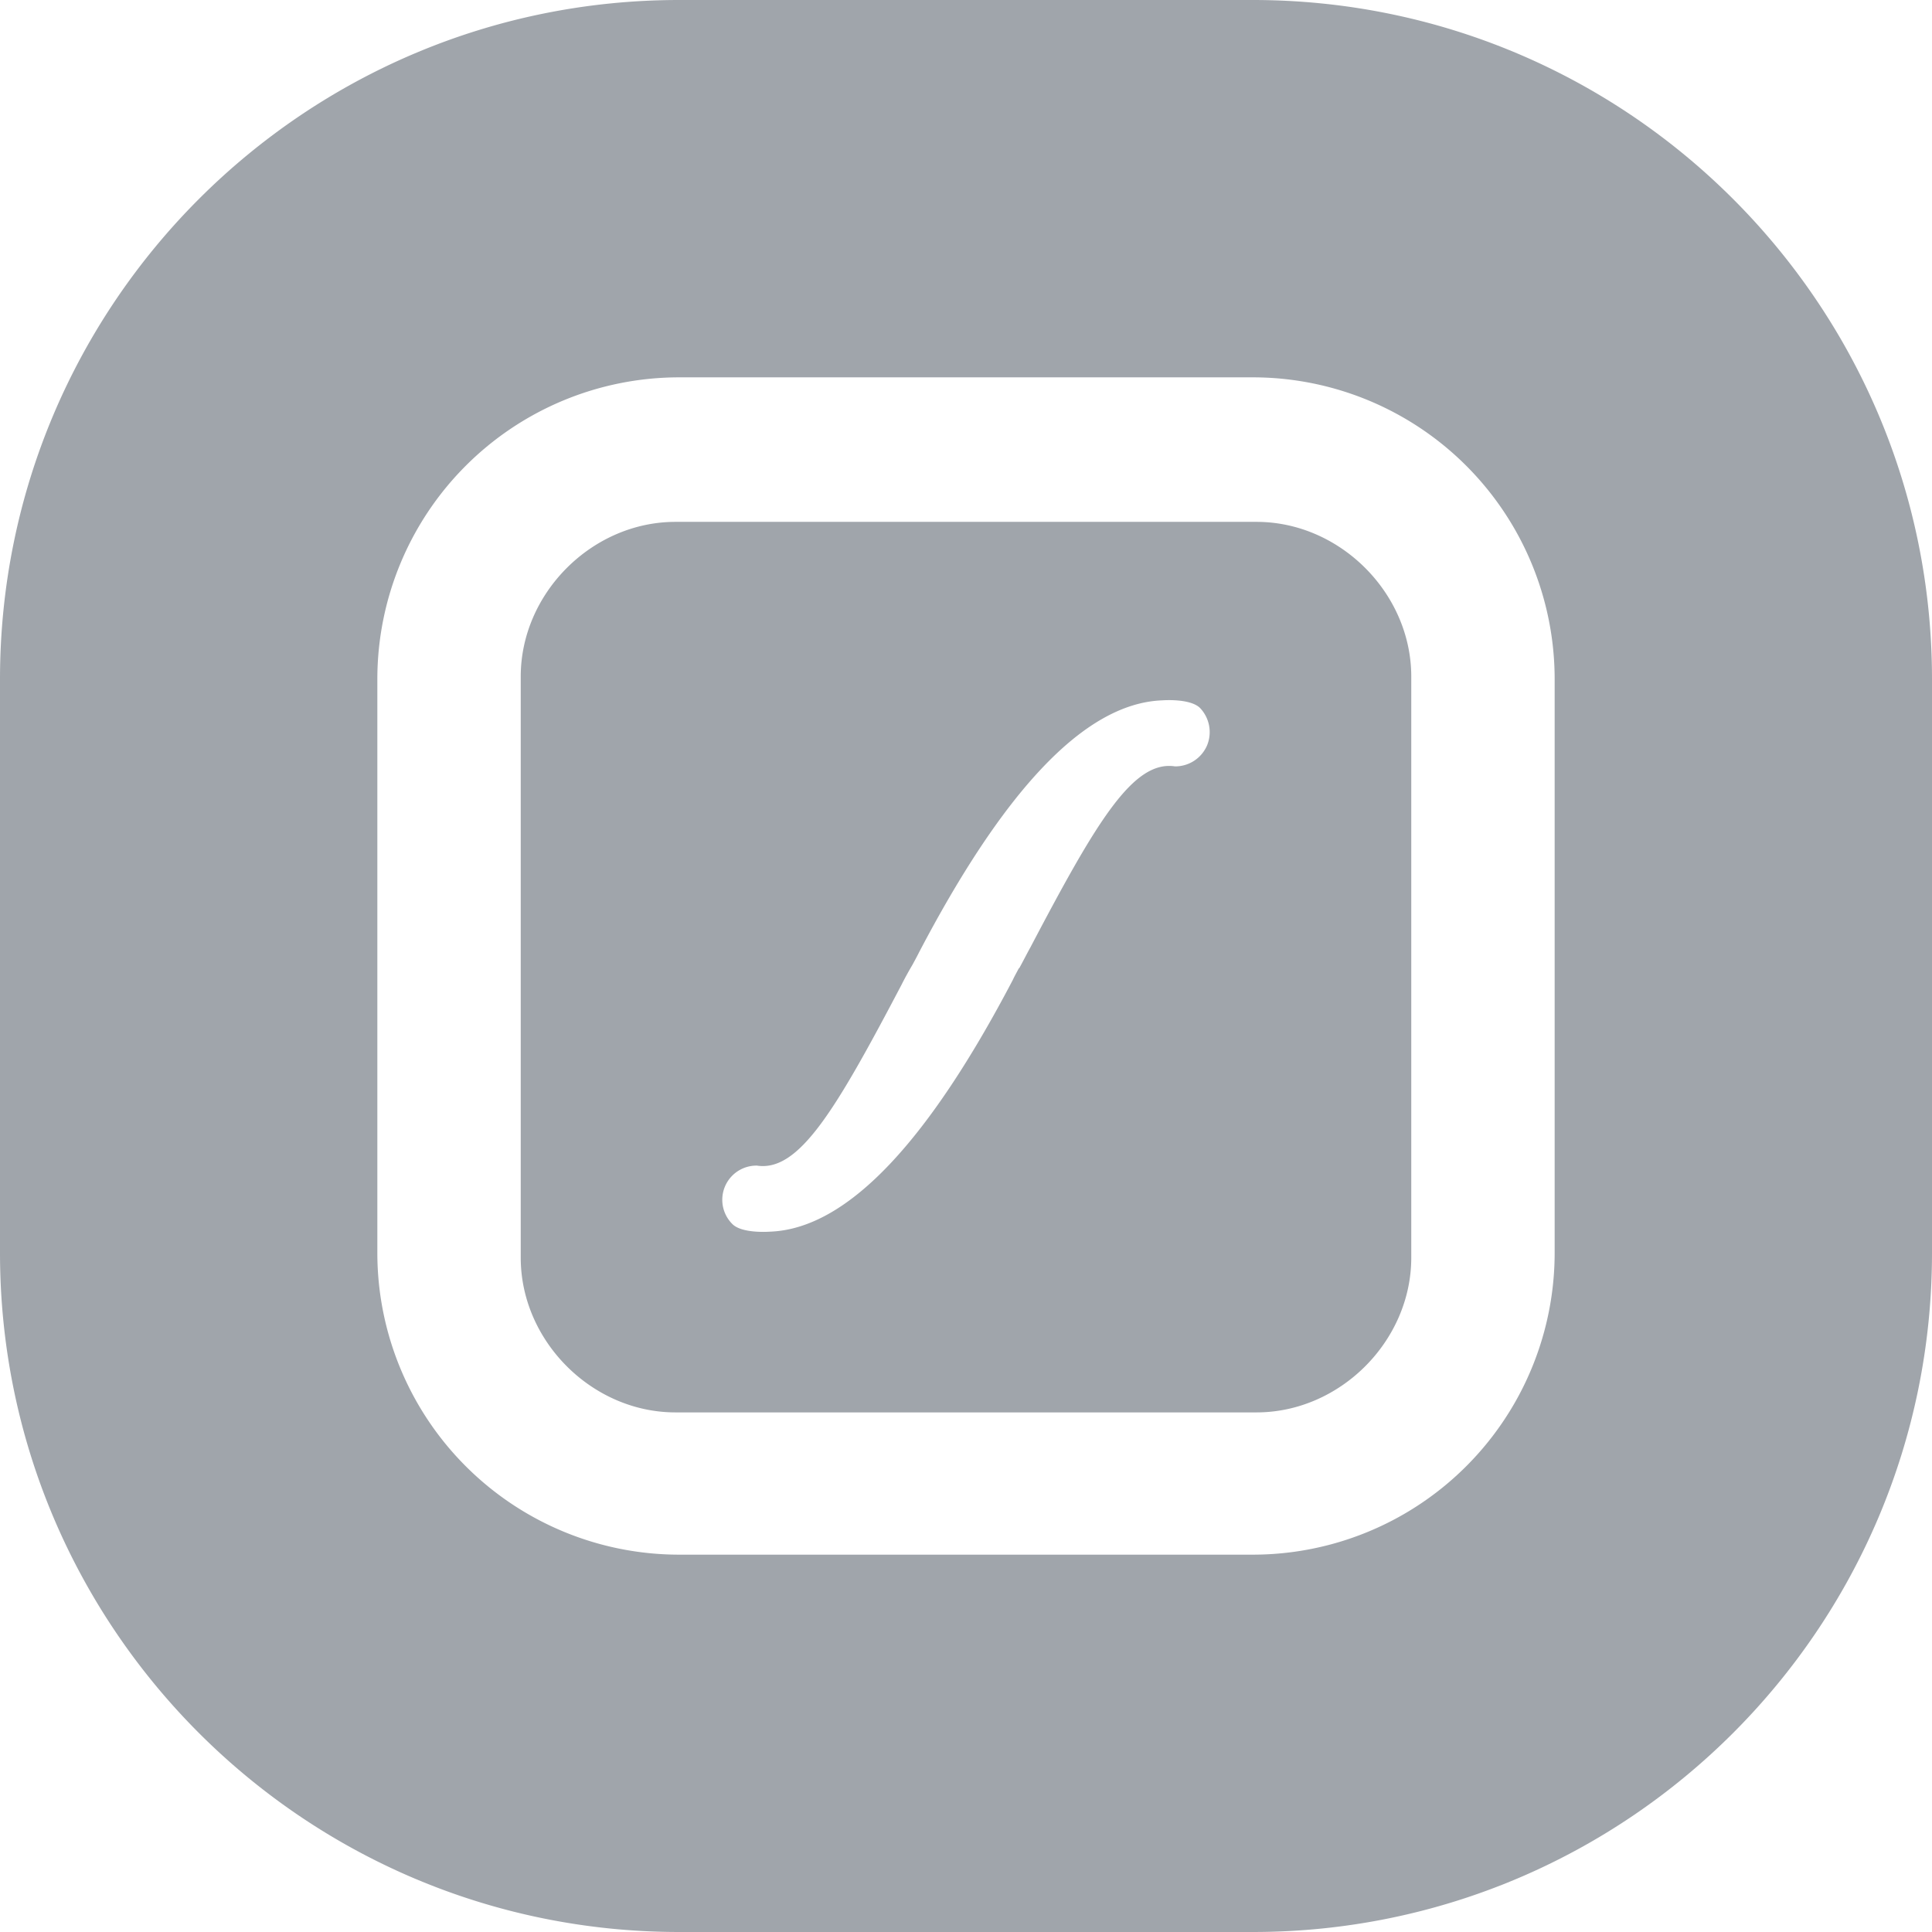 <svg xmlns="http://www.w3.org/2000/svg" viewBox="0 0 512 512" width="512" height="512"><path fill="#a0a5ab" d="M333,138.3H179c-22.1,0-41,18.9-41,41v154c0,22.1,18.9,41,41,41H333c22.1,0,41-18.9,41-41v-154C374,157.2,355.1,138.3,333,138.3Zm-13.1,59.2a9.18,9.18,0,0,1-8.5,5.6c-11.1-1.7-20.8,14.6-38.3,47.9-1,1.8-2,3.8-3,5.6H270c-.5,1-1.1,2-1.6,3.1-21.8,41.6-43.3,65.9-64.3,66.7,0,0-7.4.6-10-2a9.06,9.06,0,0,1,6.5-15.5c11.1,1.7,20.8-14.6,38.3-47.9.9-1.8,1.9-3.6,2.9-5.3.6-1.1,1.2-2.2,1.8-3.4,21.8-41.6,43.3-65.9,64.4-66.7,0,0,7.3-.6,10,2A9.26,9.26,0,0,1,319.9,197.5ZM332,0H180C80.6,0,0,80.6,0,180V332c0,99.4,80.6,180,180,180H332c99.4,0,180-80.6,180-180V180C512,80.6,431.4,0,332,0Zm80,332a80,80,0,0,1-80,80H180a80,80,0,0,1-80-80V180a80,80,0,0,1,80-80H332a80,80,0,0,1,80,80Z"/></svg>